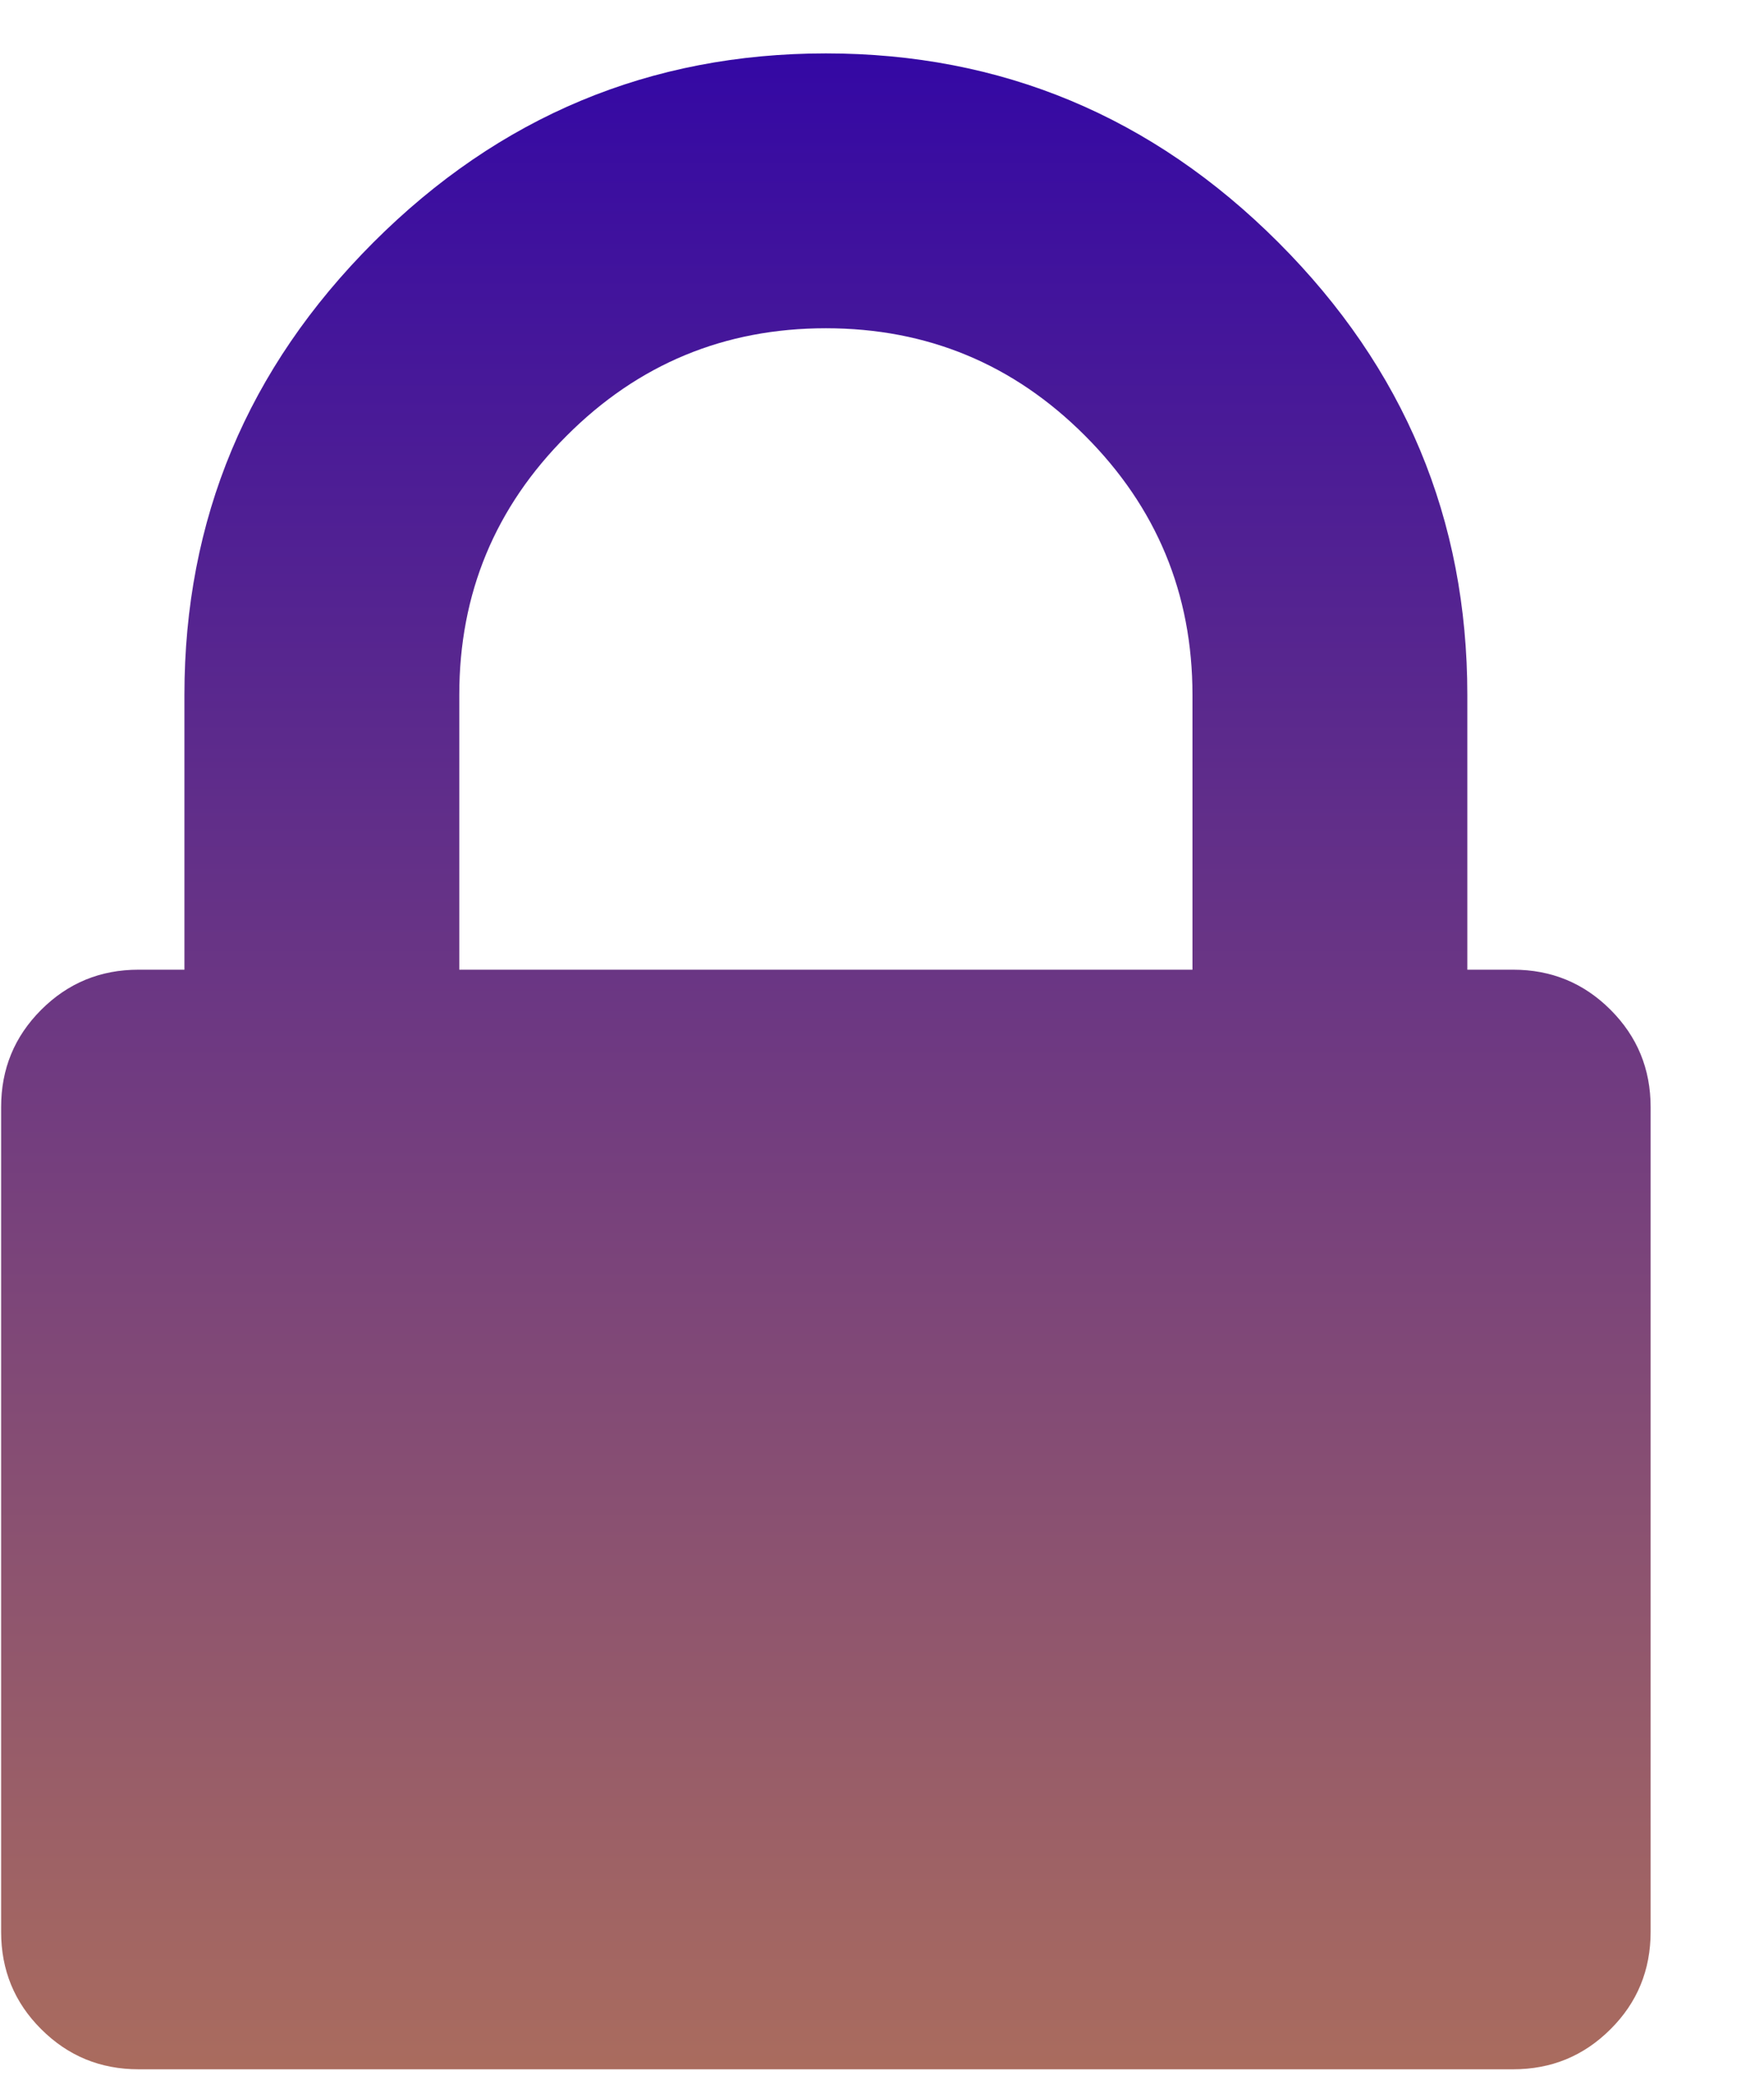<svg width="11" height="13" viewBox="0 0 11 13" fill="none" xmlns="http://www.w3.org/2000/svg">
<path d="M2.864 6.047H7.436V4.333C7.436 3.702 7.212 3.163 6.766 2.717C6.32 2.27 5.781 2.047 5.15 2.047C4.519 2.047 3.98 2.27 3.534 2.717C3.087 3.163 2.864 3.702 2.864 4.333V6.047ZM10.293 6.904V12.047C10.293 12.285 10.21 12.488 10.043 12.654C9.876 12.821 9.674 12.904 9.436 12.904H0.864C0.626 12.904 0.424 12.821 0.257 12.654C0.09 12.488 0.007 12.285 0.007 12.047V6.904C0.007 6.666 0.09 6.464 0.257 6.297C0.424 6.13 0.626 6.047 0.864 6.047H1.15V4.333C1.15 3.238 1.543 2.297 2.329 1.511C3.114 0.726 4.055 0.333 5.15 0.333C6.245 0.333 7.186 0.726 7.971 1.511C8.757 2.297 9.15 3.238 9.15 4.333V6.047H9.436C9.674 6.047 9.876 6.13 10.043 6.297C10.21 6.464 10.293 6.666 10.293 6.904Z" fill="url(#paint0_linear_1_10634)"/>
<defs>
<linearGradient id="paint0_linear_1_10634" x1="5.15" y1="0.333" x2="5.15" y2="12.904" gradientUnits="userSpaceOnUse">
<stop stop-color="#3408A4"/>
<stop offset="1" stop-color="#AA6C5E"/>
</linearGradient>
</defs>
</svg>
